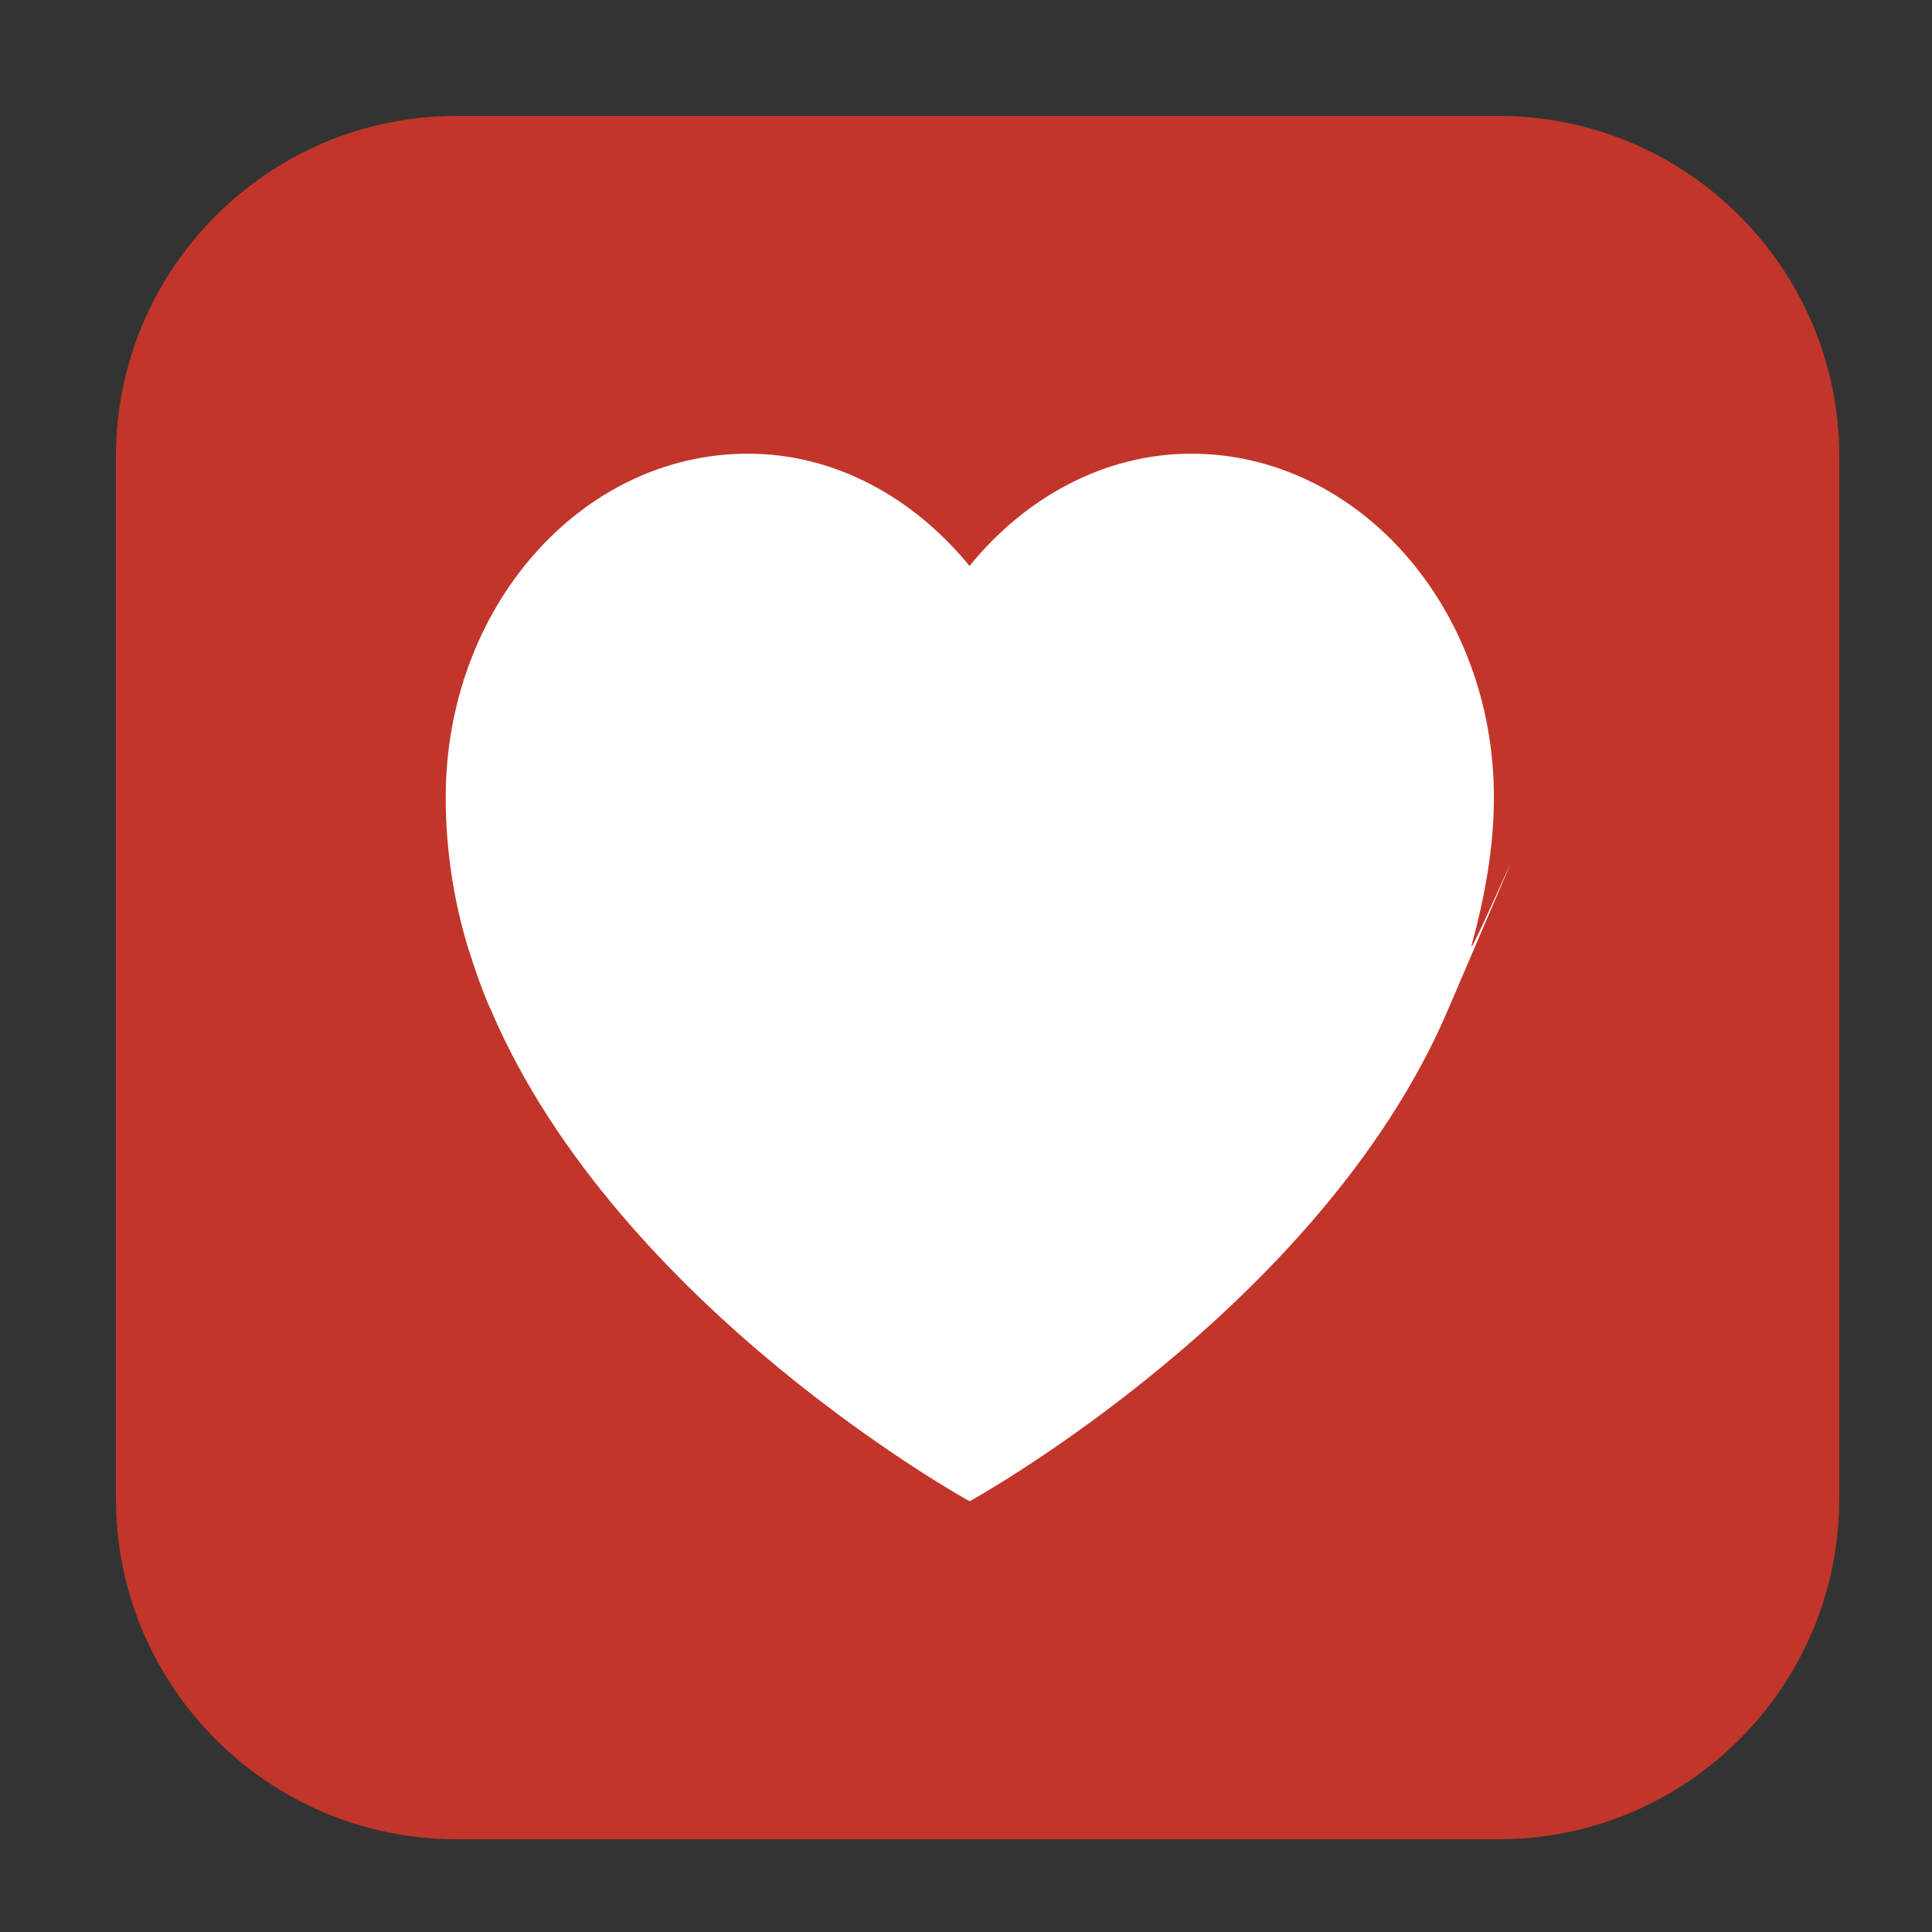 <svg height="17pt" viewBox="0 0 17 17" width="17pt" xmlns="http://www.w3.org/2000/svg"><rect x="0" y="0" width="17" height="17" fill="#333333" stroke="none"/><path d="m4.016 1.02h9.172c1.652 0 2.996 1.344 2.996 2.996v9.172c0 1.652-1.344 2.996-2.996 2.996h-9.172c-1.652 0-2.996-1.344-2.996-2.996v-9.172c0-1.652 1.344-2.996 2.996-2.996zm0 0" fill="#c2352a" fill-rule="evenodd"/><path d="m10.484 3.992c-.773 0-1.469.391-1.953.988-.488-.598-1.18-.988-1.949-.988-1.473 0-2.66 1.355-2.66 3.023 0 .449.066.887.188 1.297 0 0 .113.371.211.578 1.121 2.621 4.211 4.32 4.211 4.32s3.086-1.699 4.207-4.32c1.125-2.621.148-.348.211-.578.113-.414.195-.848.195-1.297 0-1.668-1.195-3.023-2.664-3.023zm0 0" fill="#fff"/></svg>